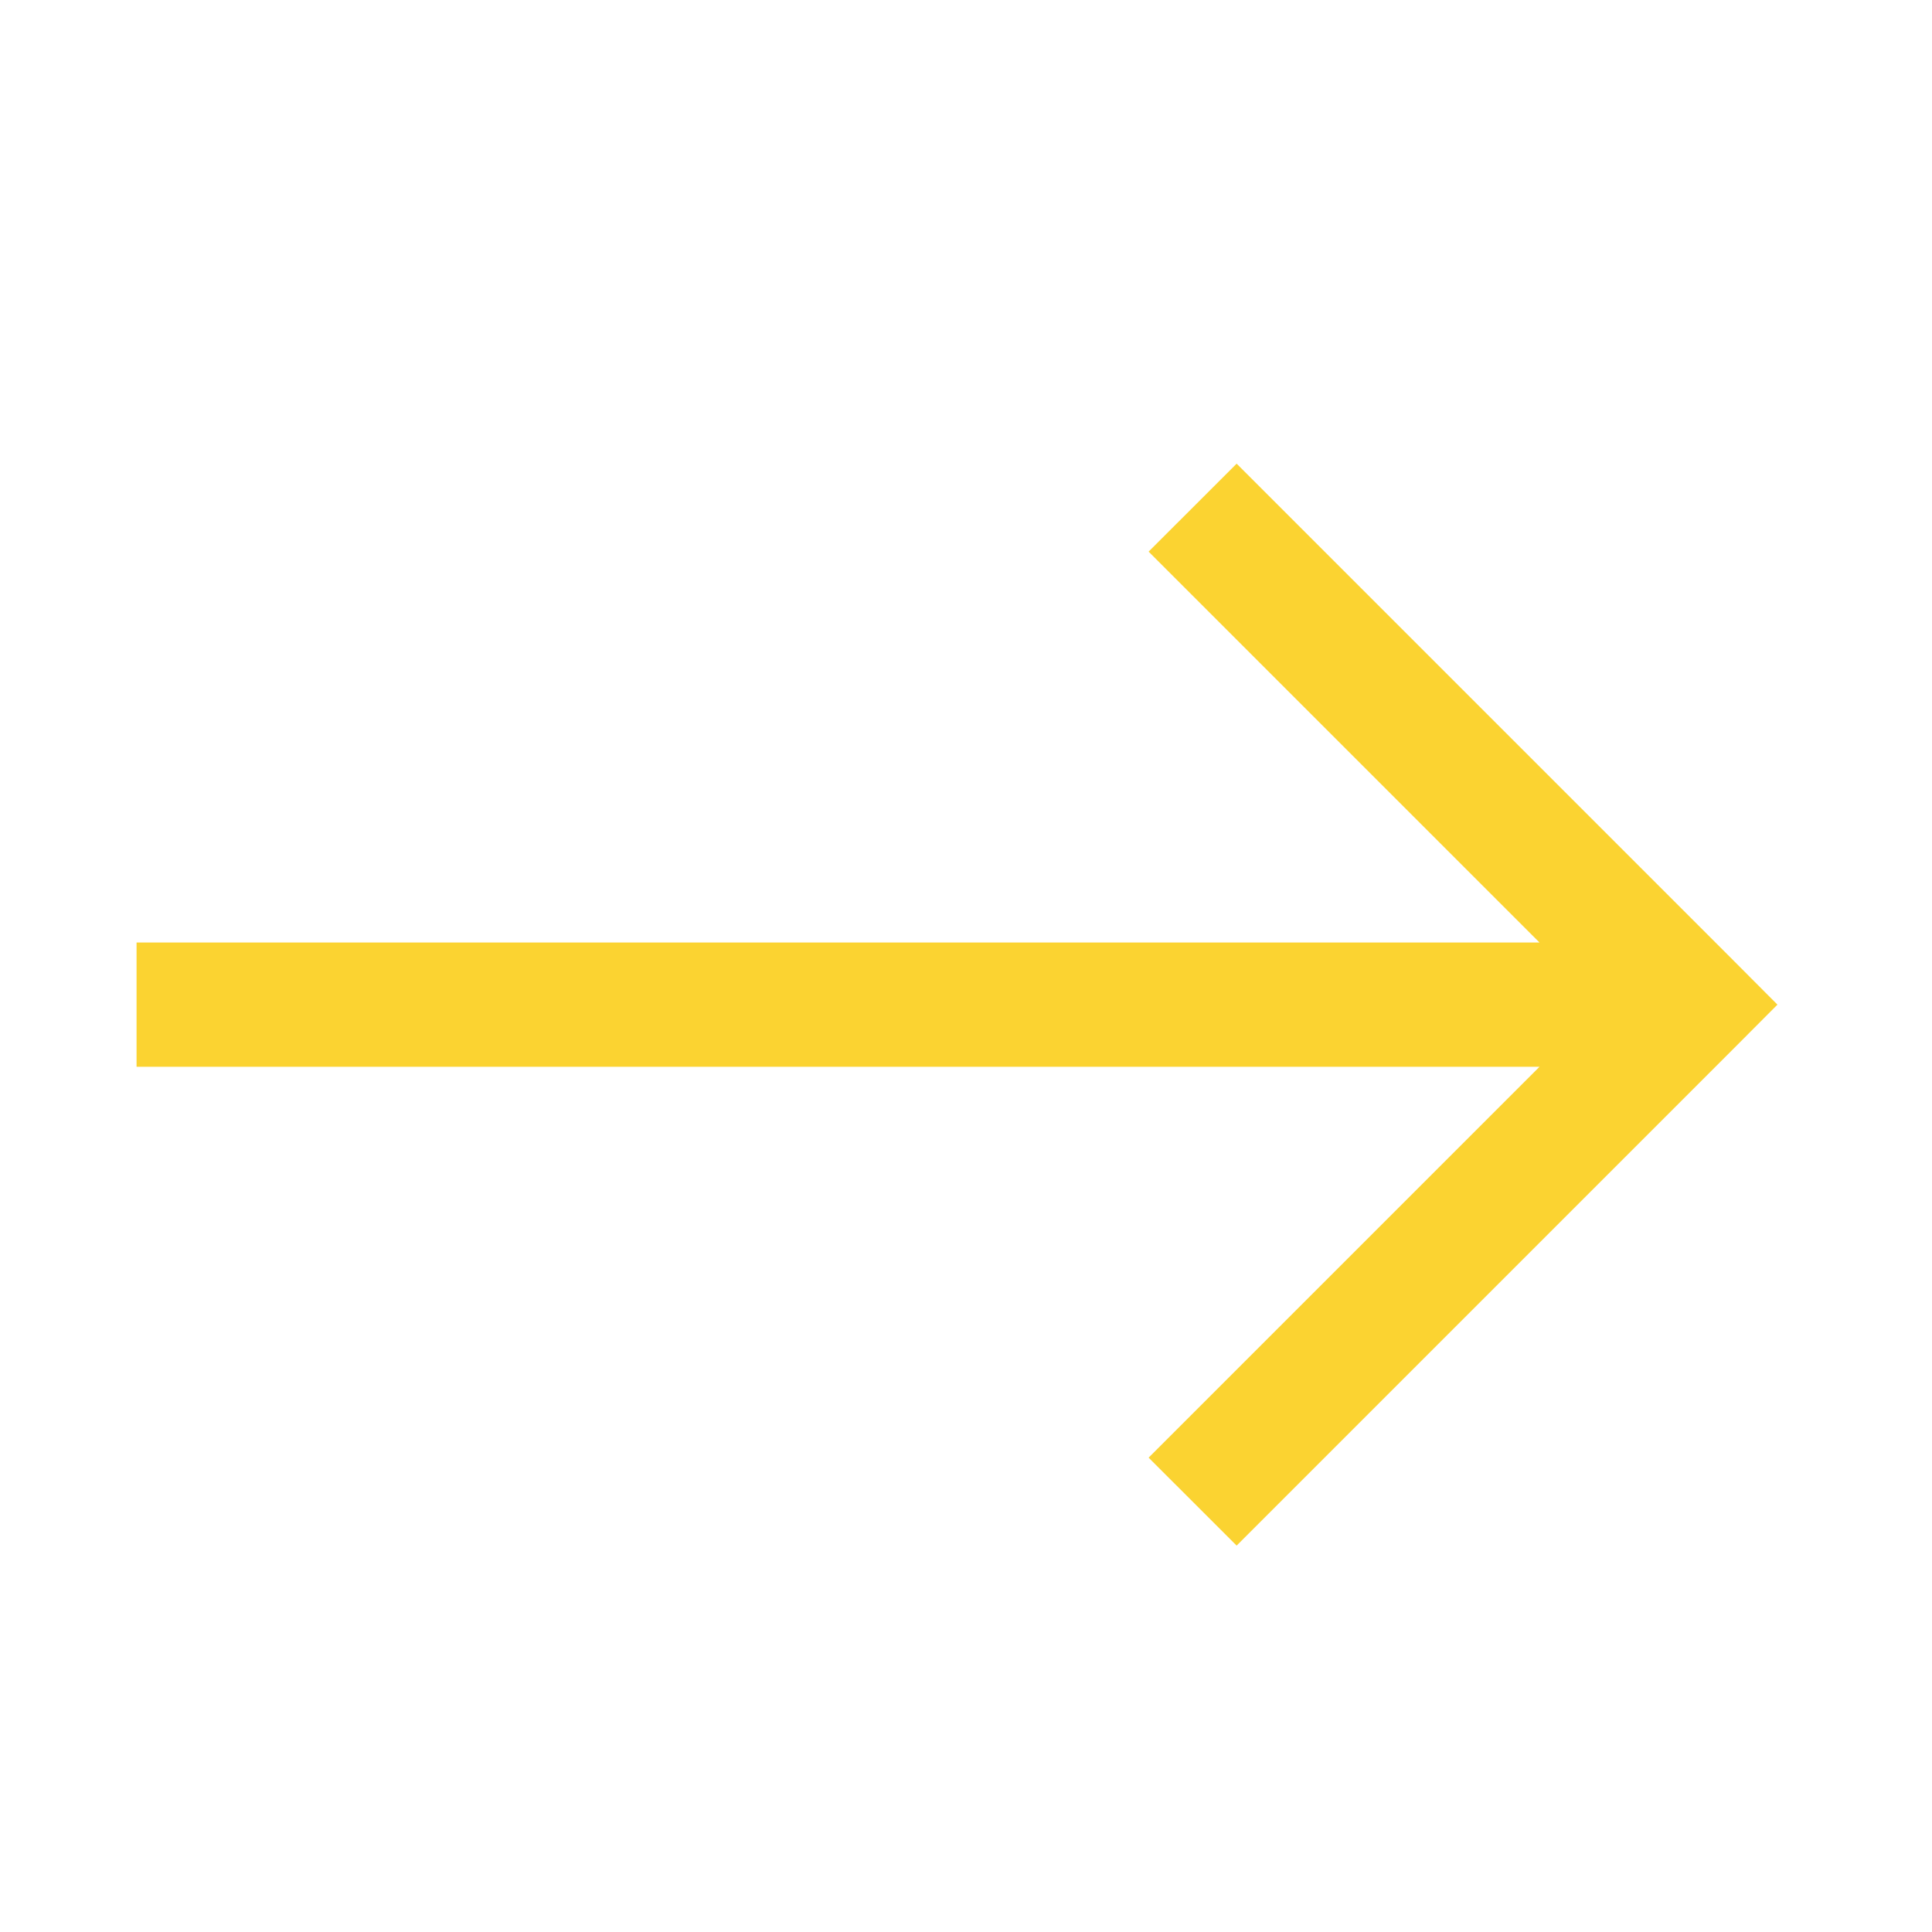 <svg width="25" height="25" viewBox="0 0 25 25" fill="none" xmlns="http://www.w3.org/2000/svg">
<path d="M21.863 13L22.433 13.569L23 13L22.433 12.431L21.863 13ZM21.294 12.431L14.863 18.862L16.002 20L22.433 13.569L21.294 12.431ZM22.433 12.431L16.002 6L14.863 7.138L21.294 13.569L22.433 12.431ZM21.863 12.196L1.767 12.196L1.767 13.804L21.863 13.804L21.863 12.196Z" fill="#FBD331"/>
</svg>

